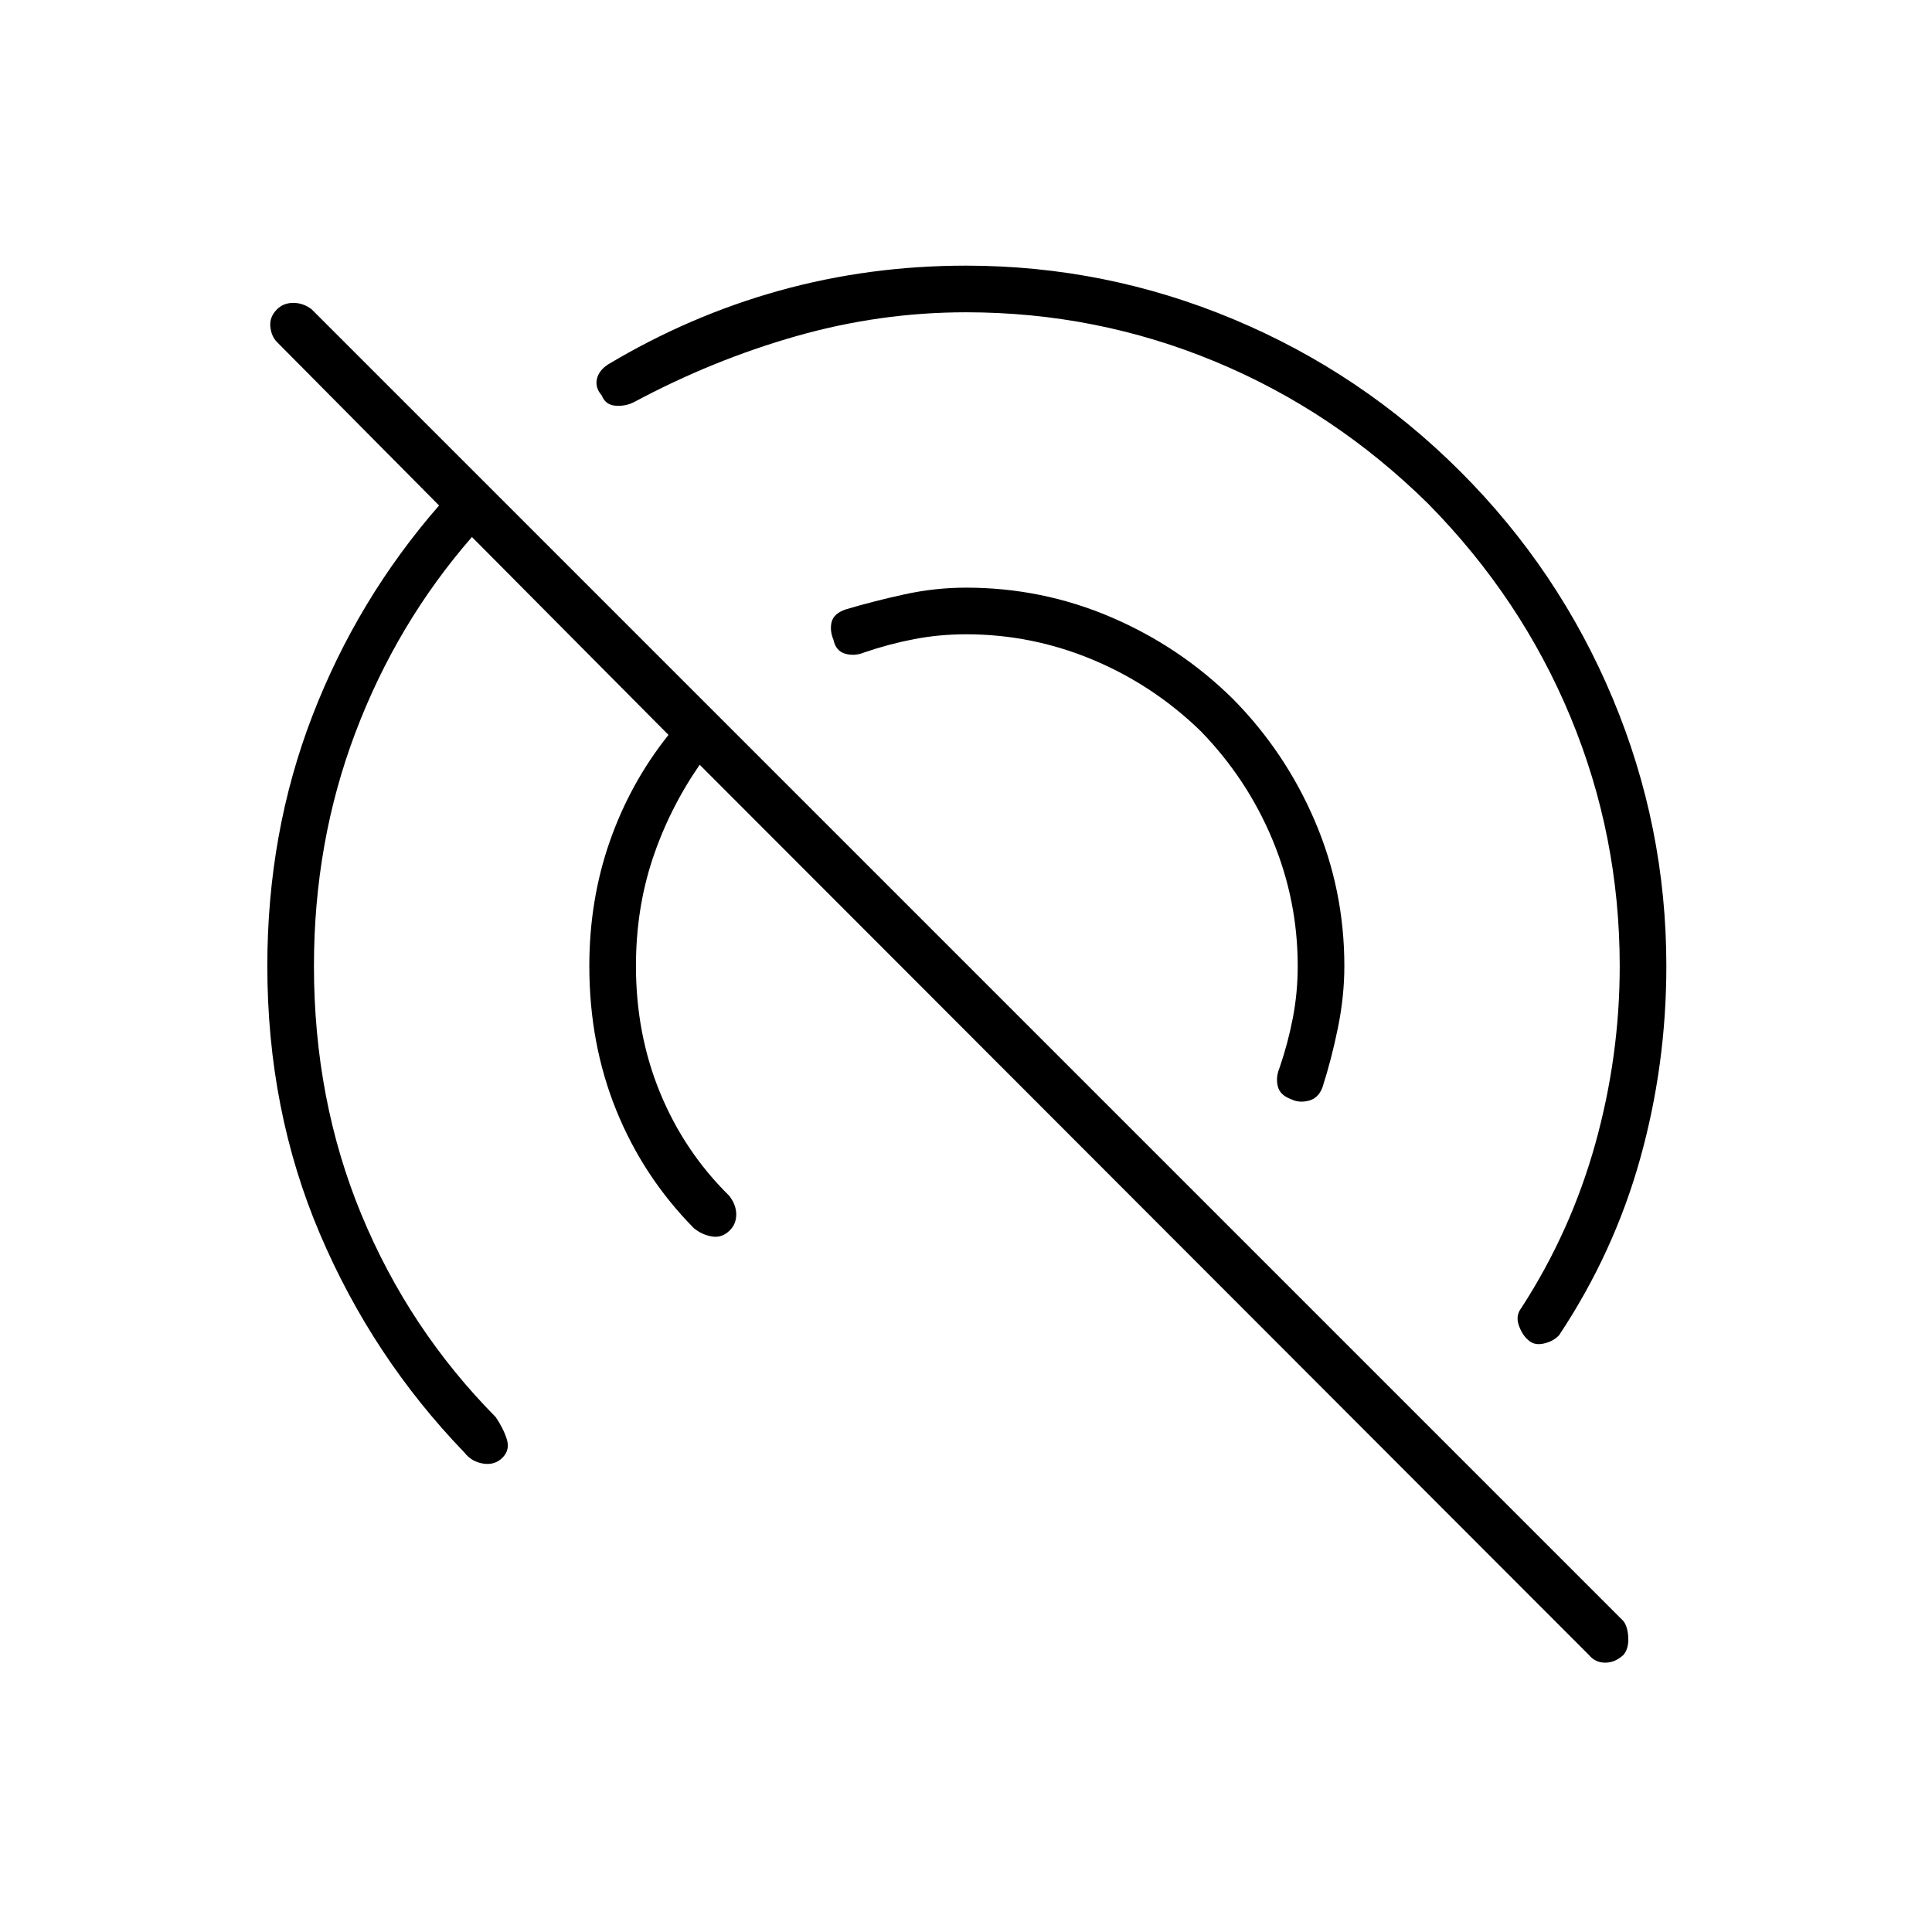 <svg xmlns="http://www.w3.org/2000/svg" height="40" viewBox="0 -960 960 960" width="40"><path d="M789.5-137.67 347.67-580q-15.17 22-23.42 46.83Q316-508.33 316-480q0 33.83 12 63t34.33 51.17q3.5 4.5 3.5 9.25t-3.16 7.91q-3.84 3.84-8.75 3.09-4.92-.75-9.09-4.09-25.16-25.5-38.58-58.58-13.42-33.08-13.42-71.75 0-32.83 10.17-61.92 10.17-29.08 29.17-52.91l-97.67-98.34q-37.33 42.84-57.92 97.25Q156-541.5 156-480q0 66.5 23.58 123.5 23.59 57 66.75 100.67 3.84 5.66 5.5 11 1.67 5.33-2.16 9.16-3.84 3.84-9.59 2.92-5.75-.92-9.25-5.42Q185-285.67 158.92-347q-26.09-61.33-26.09-133 0-66.17 22.34-124.17 22.33-58 63-104.66L137.67-790q-2.84-2.83-3.34-7.67-.5-4.83 3.34-8.66 3.16-3.17 8.08-3.17t9.08 3.17L806.67-154.5q2.16 2.83 2.41 8.25t-2.41 8.58q-4.17 3.84-9.09 3.84-4.91 0-8.08-3.84ZM804.83-480q0-64.83-24.5-123.83t-70.66-105.84q-46.84-46.16-105.84-70.66T480-804.83q-42.67 0-84.25 11.83T315-760.17q-4.33 2.17-9.25 1.75-4.92-.41-6.75-5.08-3.33-3.83-2.42-8.08.92-4.25 5.42-7.25 40.67-24.34 85.25-36.75Q431.83-828 480-828q69.33 0 133 26.67 63.67 26.66 112.67 75.66T801.33-613Q828-549.33 828-480q0 49.33-13.08 96-13.09 46.67-40.25 87.5-2.84 3-7.5 4.08-4.67 1.09-7.67-1.58-3.17-2.67-4.83-7.5-1.67-4.83 1.33-8.67 24.5-37.83 36.67-81.41 12.16-43.59 12.16-88.42ZM596.67-596.67q-23.67-23-53.84-35.58-30.16-12.58-62.83-12.58-13.17 0-25.75 2.41-12.58 2.42-24.75 6.59-4.83 2-9.5.66-4.67-1.33-5.83-6.83-2-4.83-.92-9t6.92-6.17q14-4.16 29.25-7.5Q464.67-668 480-668q37.83 0 72.08 14.67 34.25 14.66 60.59 40.66 26 26.34 40.66 60.59Q668-517.83 668-480q0 15-3.17 30.58-3.16 15.59-7.66 29.59-2 5.5-6.84 6.75-4.83 1.25-8.83-.75-5.5-2-6.58-6.42-1.09-4.42.91-9.25 4.17-12.17 6.59-24.75 2.41-12.58 2.41-25.75 0-32.67-12.58-62.83-12.58-30.17-35.58-53.84Z"/></svg>